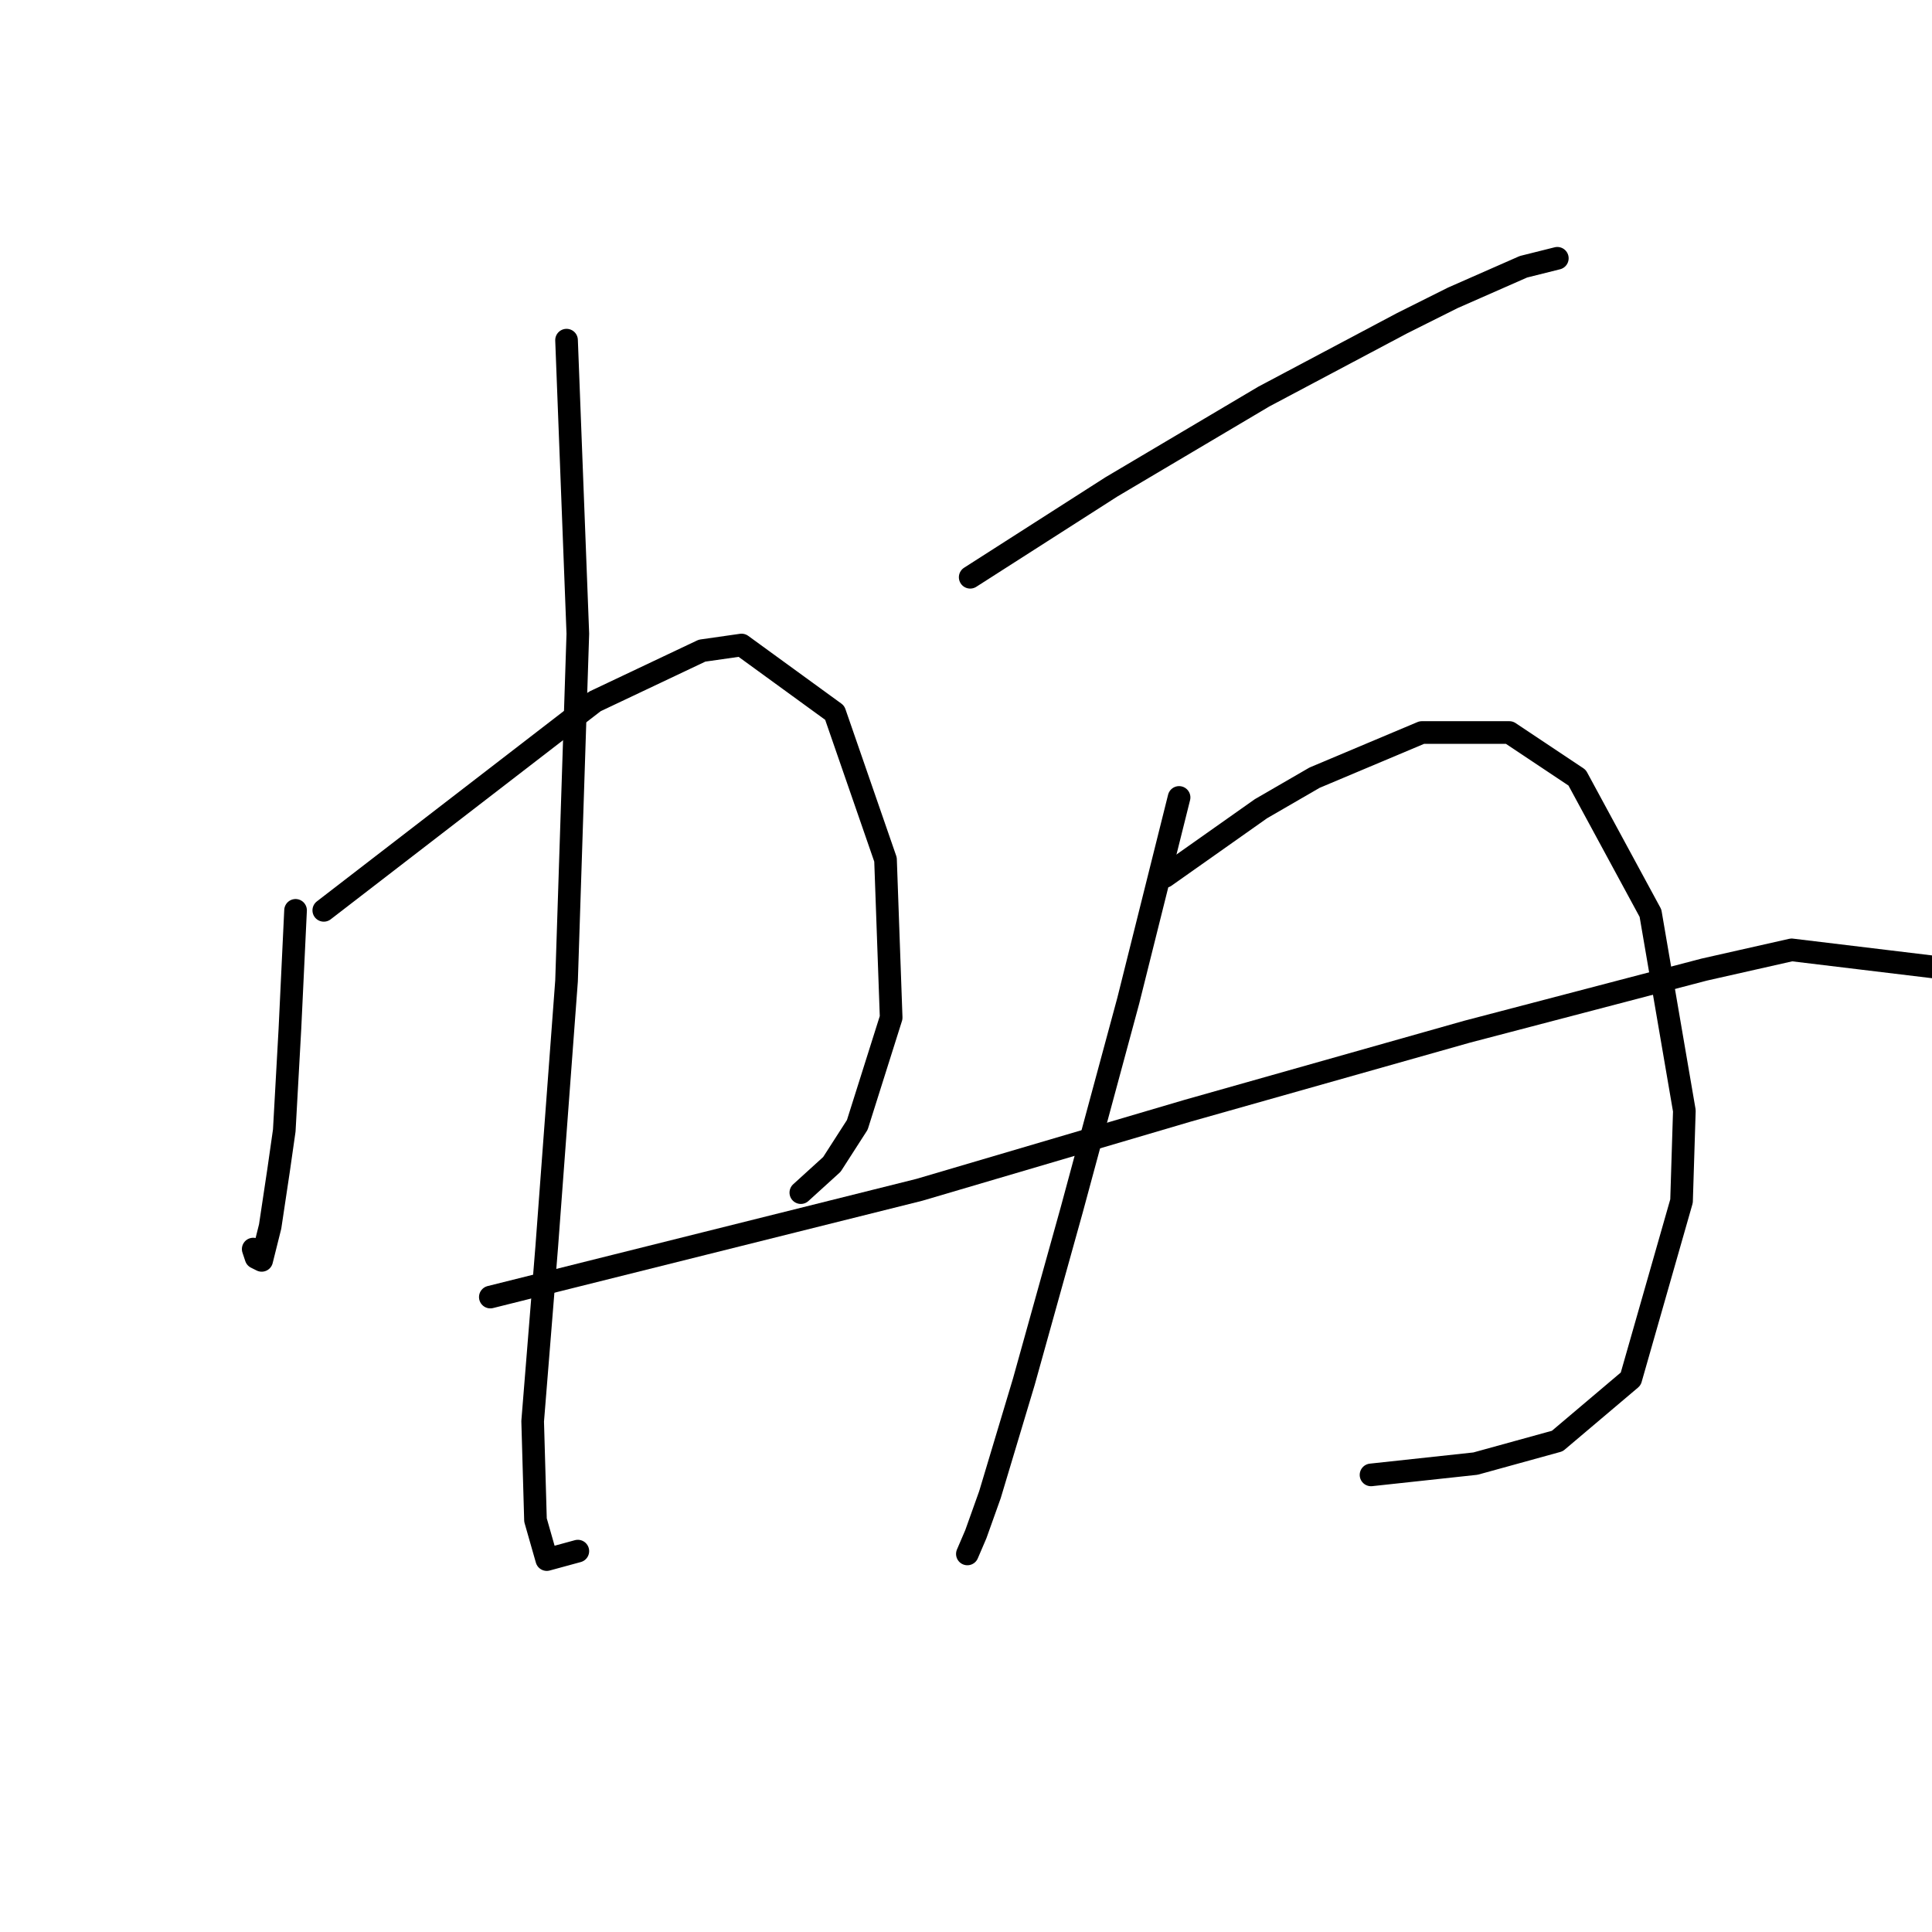 <?xml version="1.0" standalone="no"?>
    <svg width="256" height="256" xmlns="http://www.w3.org/2000/svg" version="1.1">
    <polyline stroke="black" stroke-width="3" stroke-linecap="round" fill="transparent" stroke-linejoin="round" points="39.163 120.626 38.789 128.48 38.415 136.335 37.667 149.8 36.919 155.037 35.796 162.517 34.674 167.006 33.926 166.632 33.552 165.51 33.552 165.51 " />
        <polyline stroke="black" stroke-width="3" stroke-linecap="round" fill="transparent" stroke-linejoin="round" points="42.903 120.626 60.857 106.787 78.81 92.948 93.023 86.215 98.26 85.467 110.603 94.444 117.335 113.893 118.083 134.839 113.595 149.052 110.229 154.289 106.114 158.029 106.114 158.029 " />
        <polyline stroke="black" stroke-width="3" stroke-linecap="round" fill="transparent" stroke-linejoin="round" points="75.07 45.072 75.818 64.521 76.566 83.971 75.07 129.977 72.451 165.135 70.581 188.325 70.955 201.416 72.451 206.653 76.566 205.531 76.566 205.531 " />
        <polyline stroke="black" stroke-width="3" stroke-linecap="round" fill="transparent" stroke-linejoin="round" points="128.556 76.49 137.907 70.506 147.258 64.521 157.356 58.537 167.455 52.552 185.783 42.827 192.515 39.461 201.866 35.347 206.354 34.225 206.354 34.225 " />
        <polyline stroke="black" stroke-width="3" stroke-linecap="round" fill="transparent" stroke-linejoin="round" points="156.234 105.665 152.868 119.13 149.502 132.595 142.021 160.273 135.663 183.089 131.174 198.05 129.304 203.287 128.182 205.905 128.182 205.905 " />
        <polyline stroke="black" stroke-width="3" stroke-linecap="round" fill="transparent" stroke-linejoin="round" points="154.364 116.137 160.723 111.649 167.081 107.161 174.188 103.046 188.401 97.062 199.996 97.062 208.973 103.046 218.697 121 223.186 147.182 222.812 159.151 216.079 182.715 206.354 190.944 195.508 193.936 181.668 195.432 181.668 195.432 " />
        <polyline stroke="black" stroke-width="3" stroke-linecap="round" fill="transparent" stroke-linejoin="round" points="64.971 171.868 93.397 164.761 121.823 157.655 157.356 147.182 194.385 136.709 225.804 128.48 237.399 125.862 259.093 128.48 259.093 128.48 " />
        </svg>